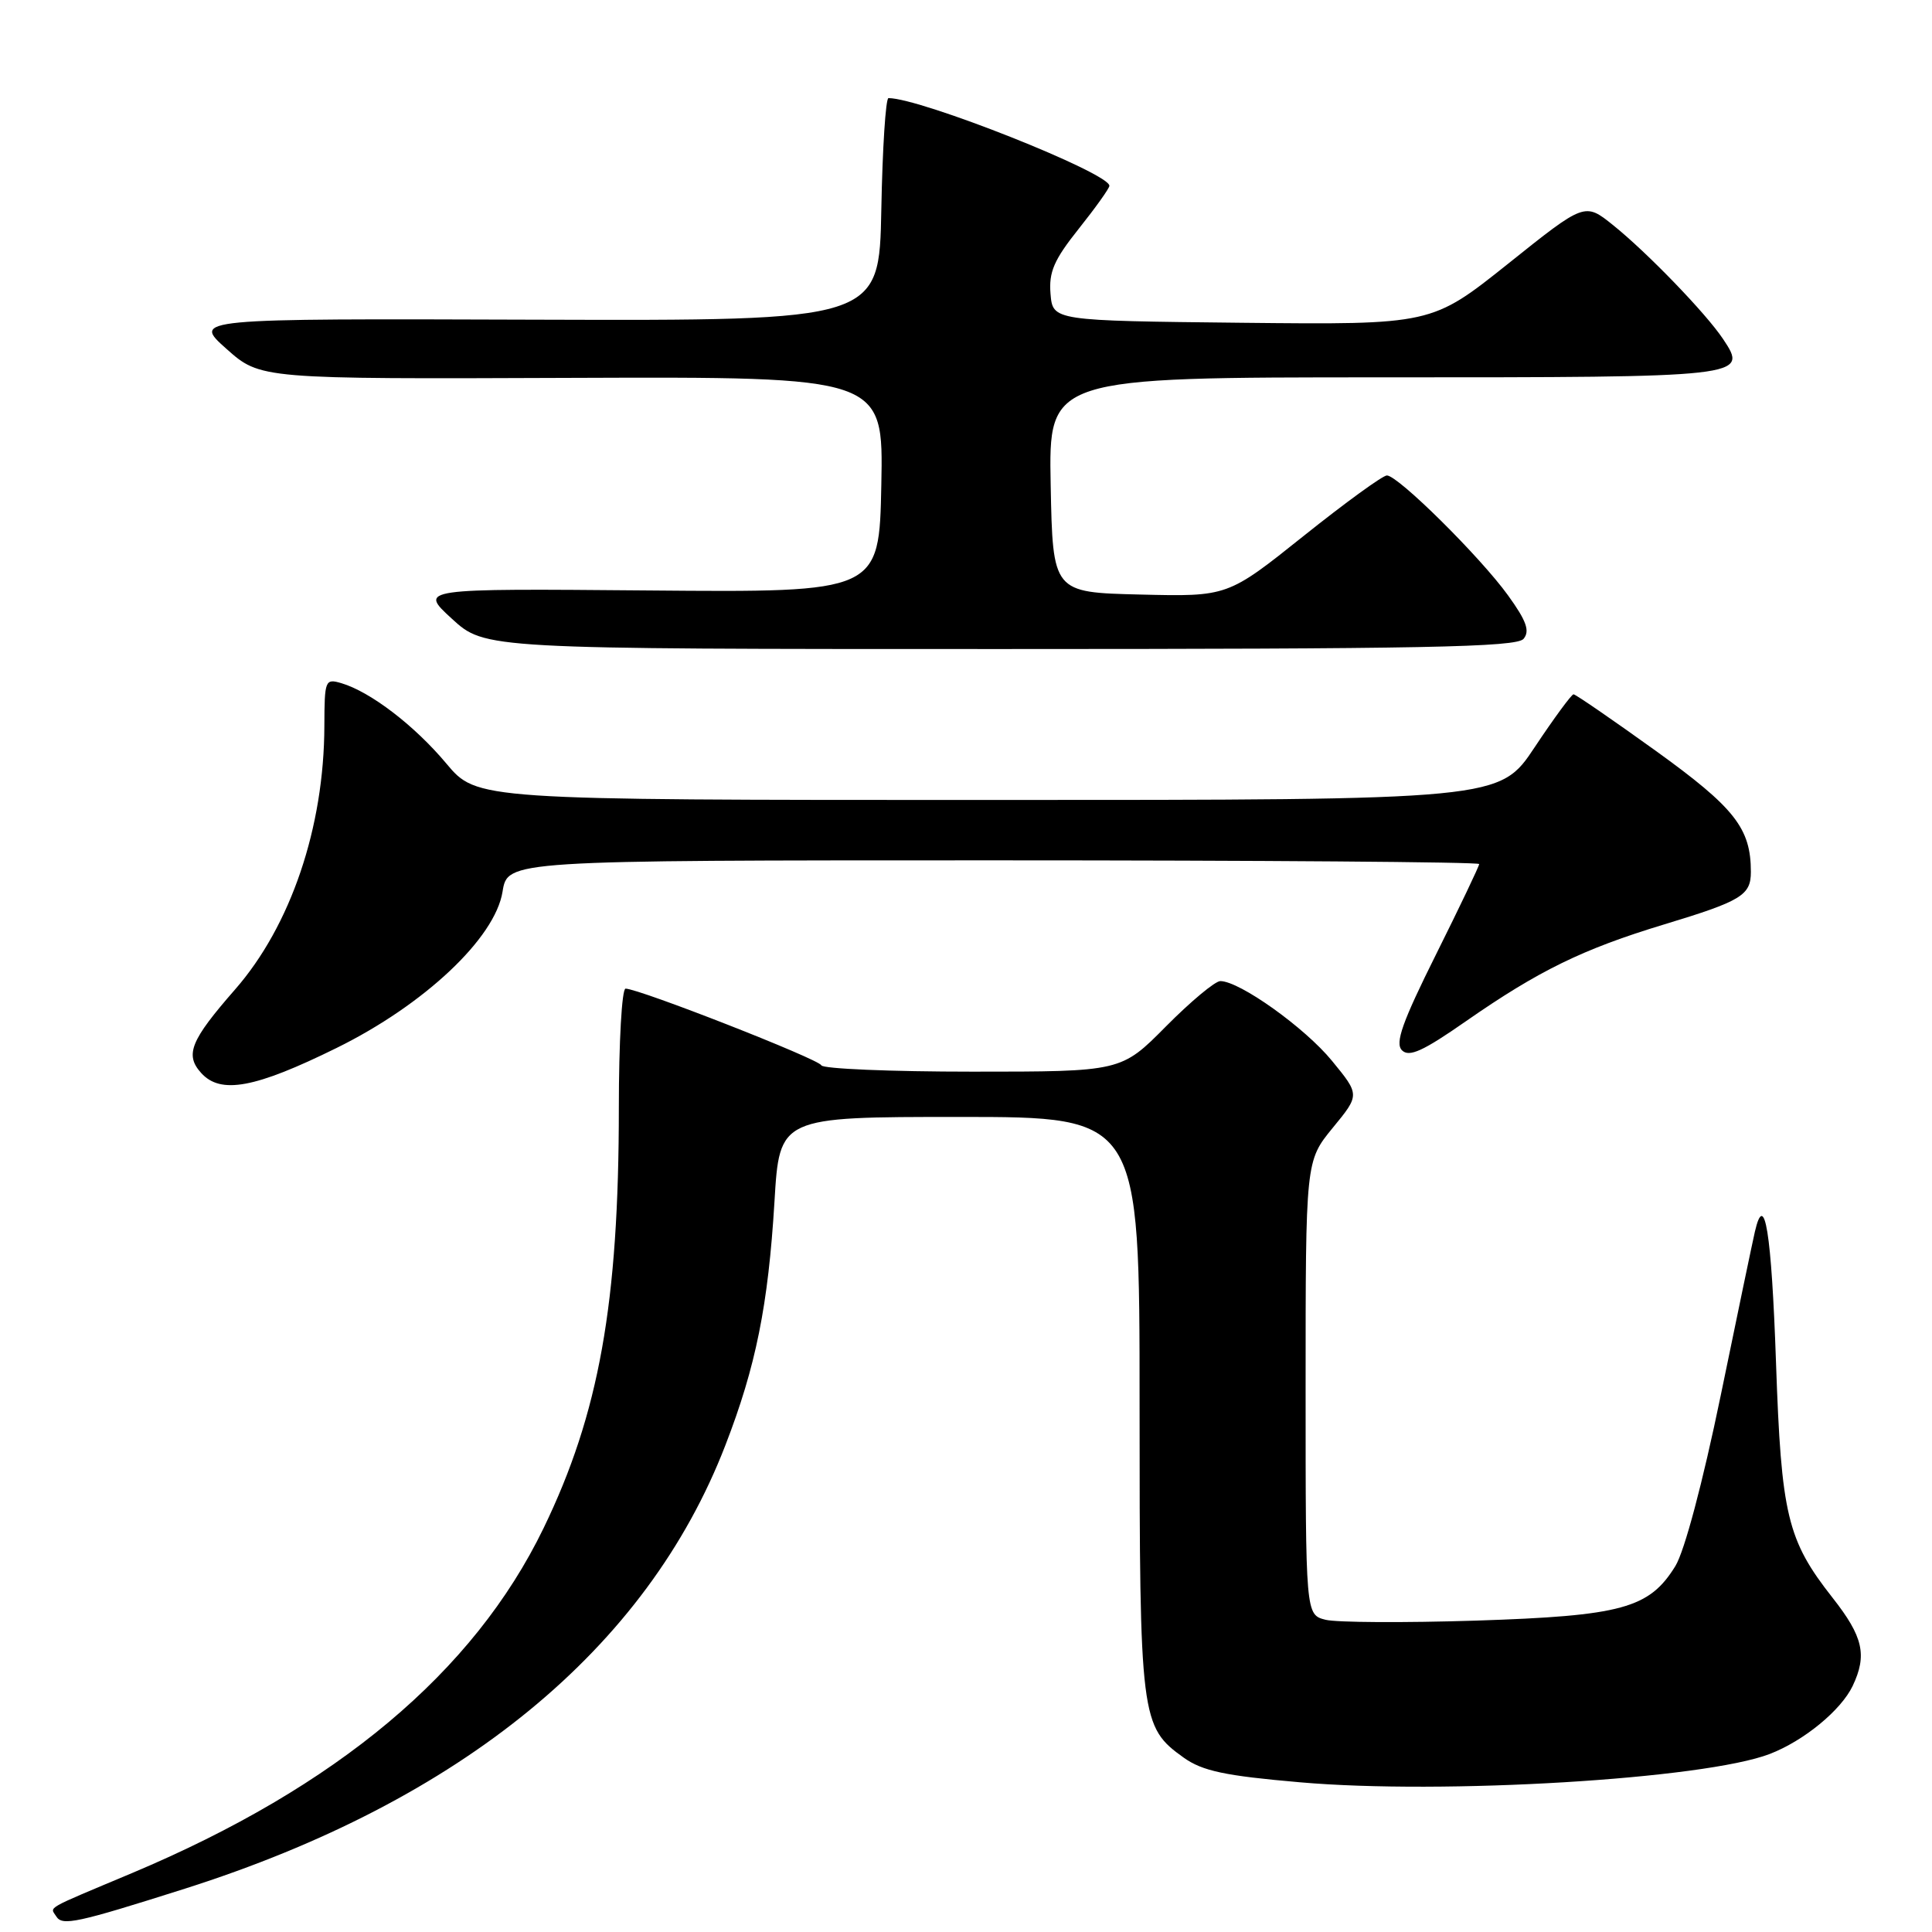 <?xml version="1.0" encoding="UTF-8" standalone="no"?>
<!DOCTYPE svg PUBLIC "-//W3C//DTD SVG 1.1//EN" "http://www.w3.org/Graphics/SVG/1.1/DTD/svg11.dtd" >
<svg xmlns="http://www.w3.org/2000/svg" xmlns:xlink="http://www.w3.org/1999/xlink" version="1.1" viewBox="0 0 256 256">
 <g >
 <path fill="currentColor"
d=" M 24.50 250.26 C 61.14 238.61 85.70 218.47 96.11 191.52 C 100.16 181.07 101.79 172.96 102.62 159.25 C 103.29 148.00 103.29 148.00 127.15 148.00 C 151.00 148.00 151.00 148.00 151.00 186.03 C 151.00 227.73 151.14 228.82 156.85 232.90 C 159.34 234.67 162.30 235.30 172.22 236.16 C 191.22 237.83 225.84 235.74 234.50 232.41 C 239.02 230.67 243.95 226.62 245.49 223.39 C 247.43 219.30 246.88 216.87 242.83 211.72 C 236.82 204.07 236.03 200.82 235.33 180.54 C 234.73 163.26 233.82 157.62 232.53 163.21 C 232.24 164.47 230.20 174.22 228.01 184.88 C 225.61 196.51 223.20 205.56 221.99 207.52 C 218.53 213.12 214.91 214.11 195.56 214.74 C 186.07 215.04 177.11 214.99 175.65 214.63 C 173.00 213.96 173.00 213.96 173.00 183.90 C 173.00 153.84 173.00 153.84 176.59 149.45 C 180.19 145.07 180.19 145.07 176.49 140.56 C 172.90 136.17 164.25 130.00 161.70 130.00 C 161.01 130.00 157.77 132.70 154.50 136.00 C 148.56 142.00 148.56 142.00 128.86 142.00 C 118.03 142.00 109.02 141.62 108.83 141.16 C 108.51 140.34 84.66 131.00 82.89 131.00 C 82.40 131.00 82.00 138.10 82.00 146.78 C 82.00 172.69 79.38 187.32 72.02 202.50 C 62.77 221.58 44.64 236.77 17.50 248.19 C 5.68 253.16 6.64 252.61 7.46 253.94 C 8.26 255.22 10.16 254.81 24.50 250.26 Z  M 44.60 138.86 C 56.22 133.14 65.61 124.30 66.59 118.15 C 67.26 114.00 67.26 114.00 131.63 114.00 C 167.03 114.00 196.00 114.22 196.00 114.49 C 196.00 114.76 193.43 120.15 190.28 126.47 C 185.80 135.46 184.82 138.22 185.77 139.17 C 186.72 140.12 188.56 139.28 194.24 135.32 C 203.89 128.61 209.71 125.76 220.51 122.49 C 230.75 119.39 232.00 118.63 232.00 115.53 C 232.00 109.75 229.87 107.04 219.40 99.49 C 213.67 95.37 208.77 92.00 208.50 92.00 C 208.24 92.00 205.92 95.15 203.36 99.00 C 198.71 106.00 198.71 106.00 130.95 106.00 C 63.19 106.00 63.19 106.00 59.14 101.17 C 54.93 96.14 49.10 91.68 45.25 90.53 C 43.08 89.89 43.00 90.10 42.98 96.18 C 42.95 109.65 38.52 122.69 31.14 131.12 C 25.24 137.87 24.47 139.76 26.66 142.18 C 29.24 145.03 33.79 144.19 44.60 138.86 Z  M 201.88 84.65 C 202.74 83.61 202.27 82.28 199.83 78.90 C 196.16 73.81 185.25 63.00 183.77 63.00 C 183.22 63.00 178.25 66.61 172.72 71.03 C 162.67 79.06 162.67 79.06 151.08 78.78 C 139.50 78.50 139.50 78.50 139.22 64.25 C 138.95 50.00 138.95 50.00 183.35 50.00 C 231.44 50.00 231.68 49.97 228.32 44.93 C 226.07 41.54 218.23 33.43 213.74 29.83 C 209.99 26.82 209.99 26.82 199.85 34.93 C 189.70 43.03 189.70 43.03 164.60 42.77 C 139.50 42.50 139.50 42.50 139.20 38.94 C 138.96 36.04 139.65 34.44 142.95 30.30 C 145.18 27.50 147.00 24.95 147.00 24.62 C 147.00 22.92 122.01 13.00 117.73 13.00 C 117.36 13.00 116.93 19.64 116.78 27.75 C 116.50 42.50 116.50 42.50 71.00 42.36 C 25.50 42.21 25.50 42.21 30.00 46.22 C 34.50 50.23 34.50 50.23 75.78 50.07 C 117.06 49.92 117.06 49.92 116.78 64.21 C 116.50 78.50 116.50 78.50 86.00 78.24 C 55.50 77.98 55.50 77.98 59.88 81.99 C 64.26 86.00 64.26 86.00 132.51 86.00 C 188.61 86.00 200.95 85.76 201.88 84.65 Z "/>
</g>
</svg>